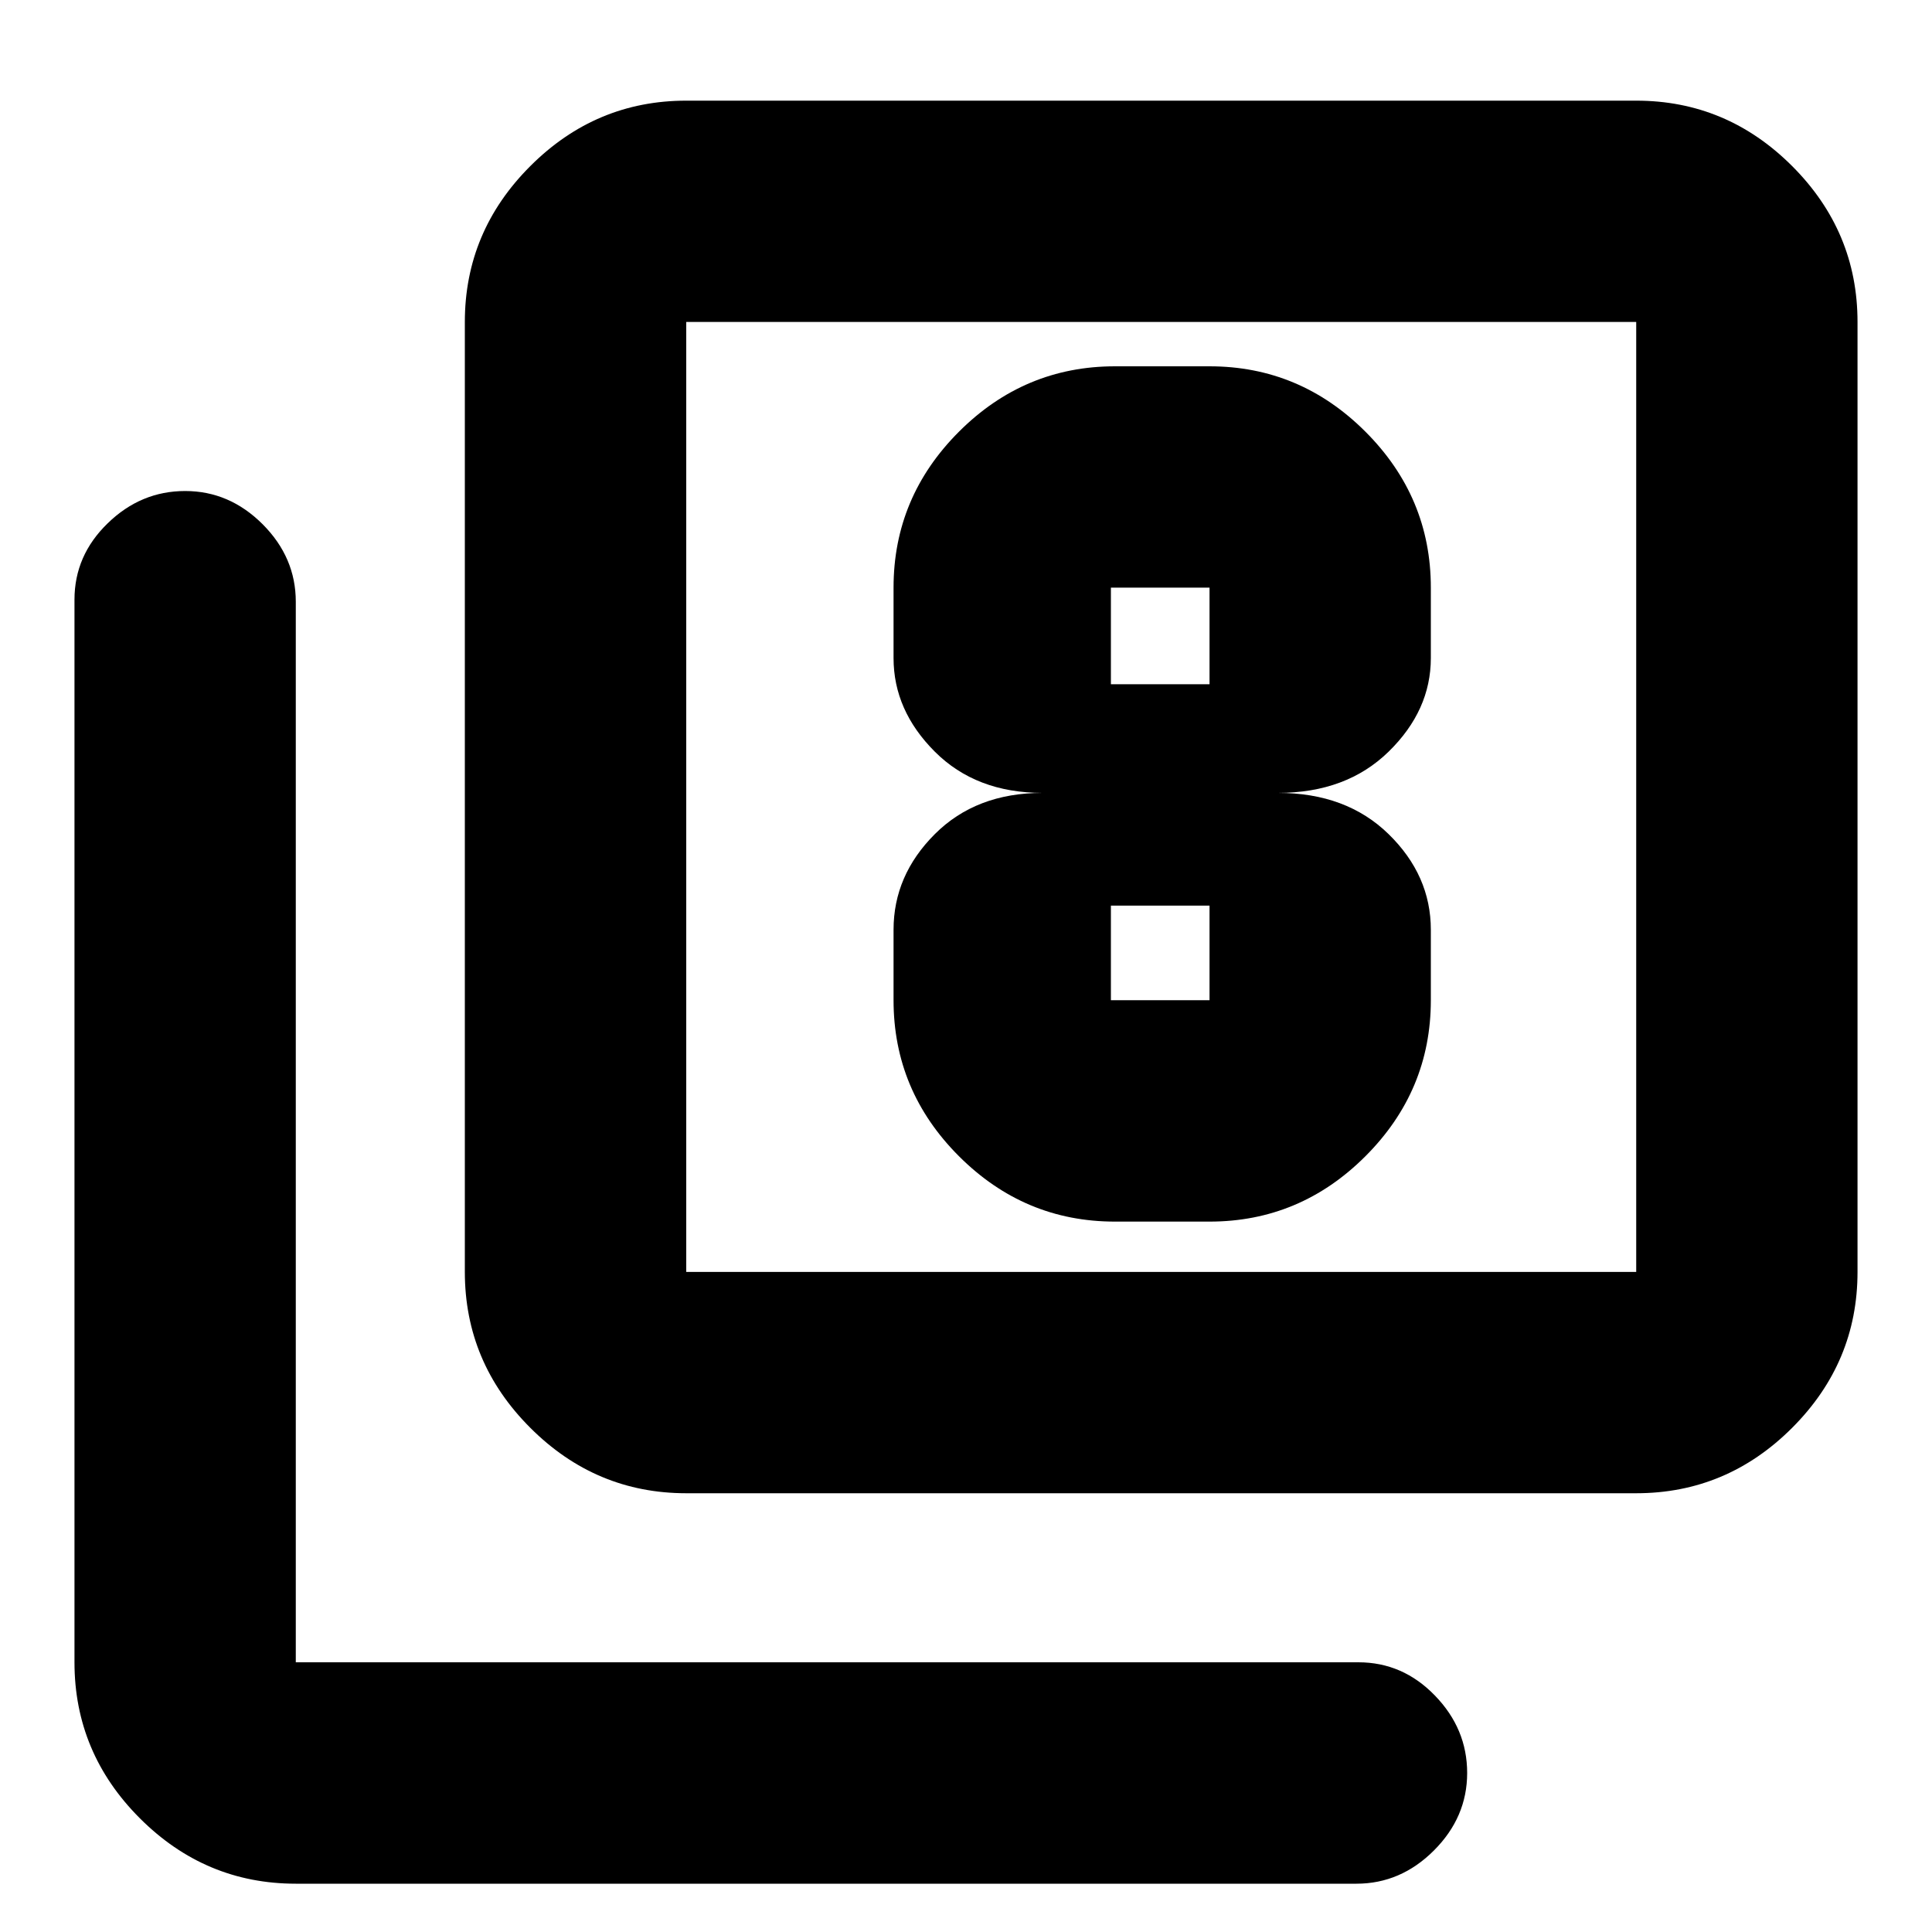 <svg xmlns="http://www.w3.org/2000/svg" height="20" width="20"><path d="M11.542 12.646H12.521Q13.458 12.646 14.135 11.969Q14.812 11.292 14.812 10.354V9.625Q14.812 9.062 14.375 8.635Q13.938 8.208 13.229 8.208Q13.938 8.208 14.375 7.781Q14.812 7.354 14.812 6.812V6.083Q14.812 5.146 14.135 4.469Q13.458 3.792 12.521 3.792H11.542Q10.604 3.792 9.927 4.469Q9.25 5.146 9.25 6.083V6.812Q9.25 7.354 9.677 7.781Q10.104 8.208 10.792 8.208Q10.104 8.208 9.677 8.635Q9.25 9.062 9.25 9.625V10.354Q9.25 11.292 9.927 11.969Q10.604 12.646 11.542 12.646ZM11.5 6.083H12.521Q12.521 6.083 12.521 6.083Q12.521 6.083 12.521 6.083V7.083Q12.521 7.083 12.521 7.083Q12.521 7.083 12.521 7.083H11.5Q11.5 7.083 11.5 7.083Q11.5 7.083 11.5 7.083V6.083Q11.5 6.083 11.5 6.083Q11.5 6.083 11.5 6.083ZM11.5 10.354Q11.5 10.354 11.5 10.354Q11.5 10.354 11.5 10.354V9.375Q11.5 9.375 11.5 9.375Q11.5 9.375 11.5 9.375H12.521Q12.521 9.375 12.521 9.375Q12.521 9.375 12.521 9.375V10.354Q12.521 10.354 12.521 10.354Q12.521 10.354 12.521 10.354ZM7.104 15.458Q6.167 15.458 5.49 14.781Q4.812 14.104 4.812 13.167V3.333Q4.812 2.396 5.49 1.719Q6.167 1.042 7.104 1.042H16.938Q17.875 1.042 18.552 1.719Q19.229 2.396 19.229 3.333V13.167Q19.229 14.104 18.552 14.781Q17.875 15.458 16.938 15.458ZM7.104 13.167H16.938Q16.938 13.167 16.938 13.167Q16.938 13.167 16.938 13.167V3.333Q16.938 3.333 16.938 3.333Q16.938 3.333 16.938 3.333H7.104Q7.104 3.333 7.104 3.333Q7.104 3.333 7.104 3.333V13.167Q7.104 13.167 7.104 13.167Q7.104 13.167 7.104 13.167ZM3.062 19.5Q2.125 19.5 1.448 18.823Q0.771 18.146 0.771 17.208V6.208Q0.771 5.75 1.115 5.417Q1.458 5.083 1.917 5.083Q2.375 5.083 2.719 5.427Q3.062 5.771 3.062 6.229V17.208Q3.062 17.208 3.062 17.208Q3.062 17.208 3.062 17.208H14.062Q14.521 17.208 14.854 17.552Q15.188 17.896 15.188 18.354Q15.188 18.812 14.844 19.156Q14.5 19.5 14.042 19.5ZM7.104 3.333Q7.104 3.333 7.104 3.333Q7.104 3.333 7.104 3.333V13.167Q7.104 13.167 7.104 13.167Q7.104 13.167 7.104 13.167Q7.104 13.167 7.104 13.167Q7.104 13.167 7.104 13.167V3.333Q7.104 3.333 7.104 3.333Q7.104 3.333 7.104 3.333Z"/></svg>